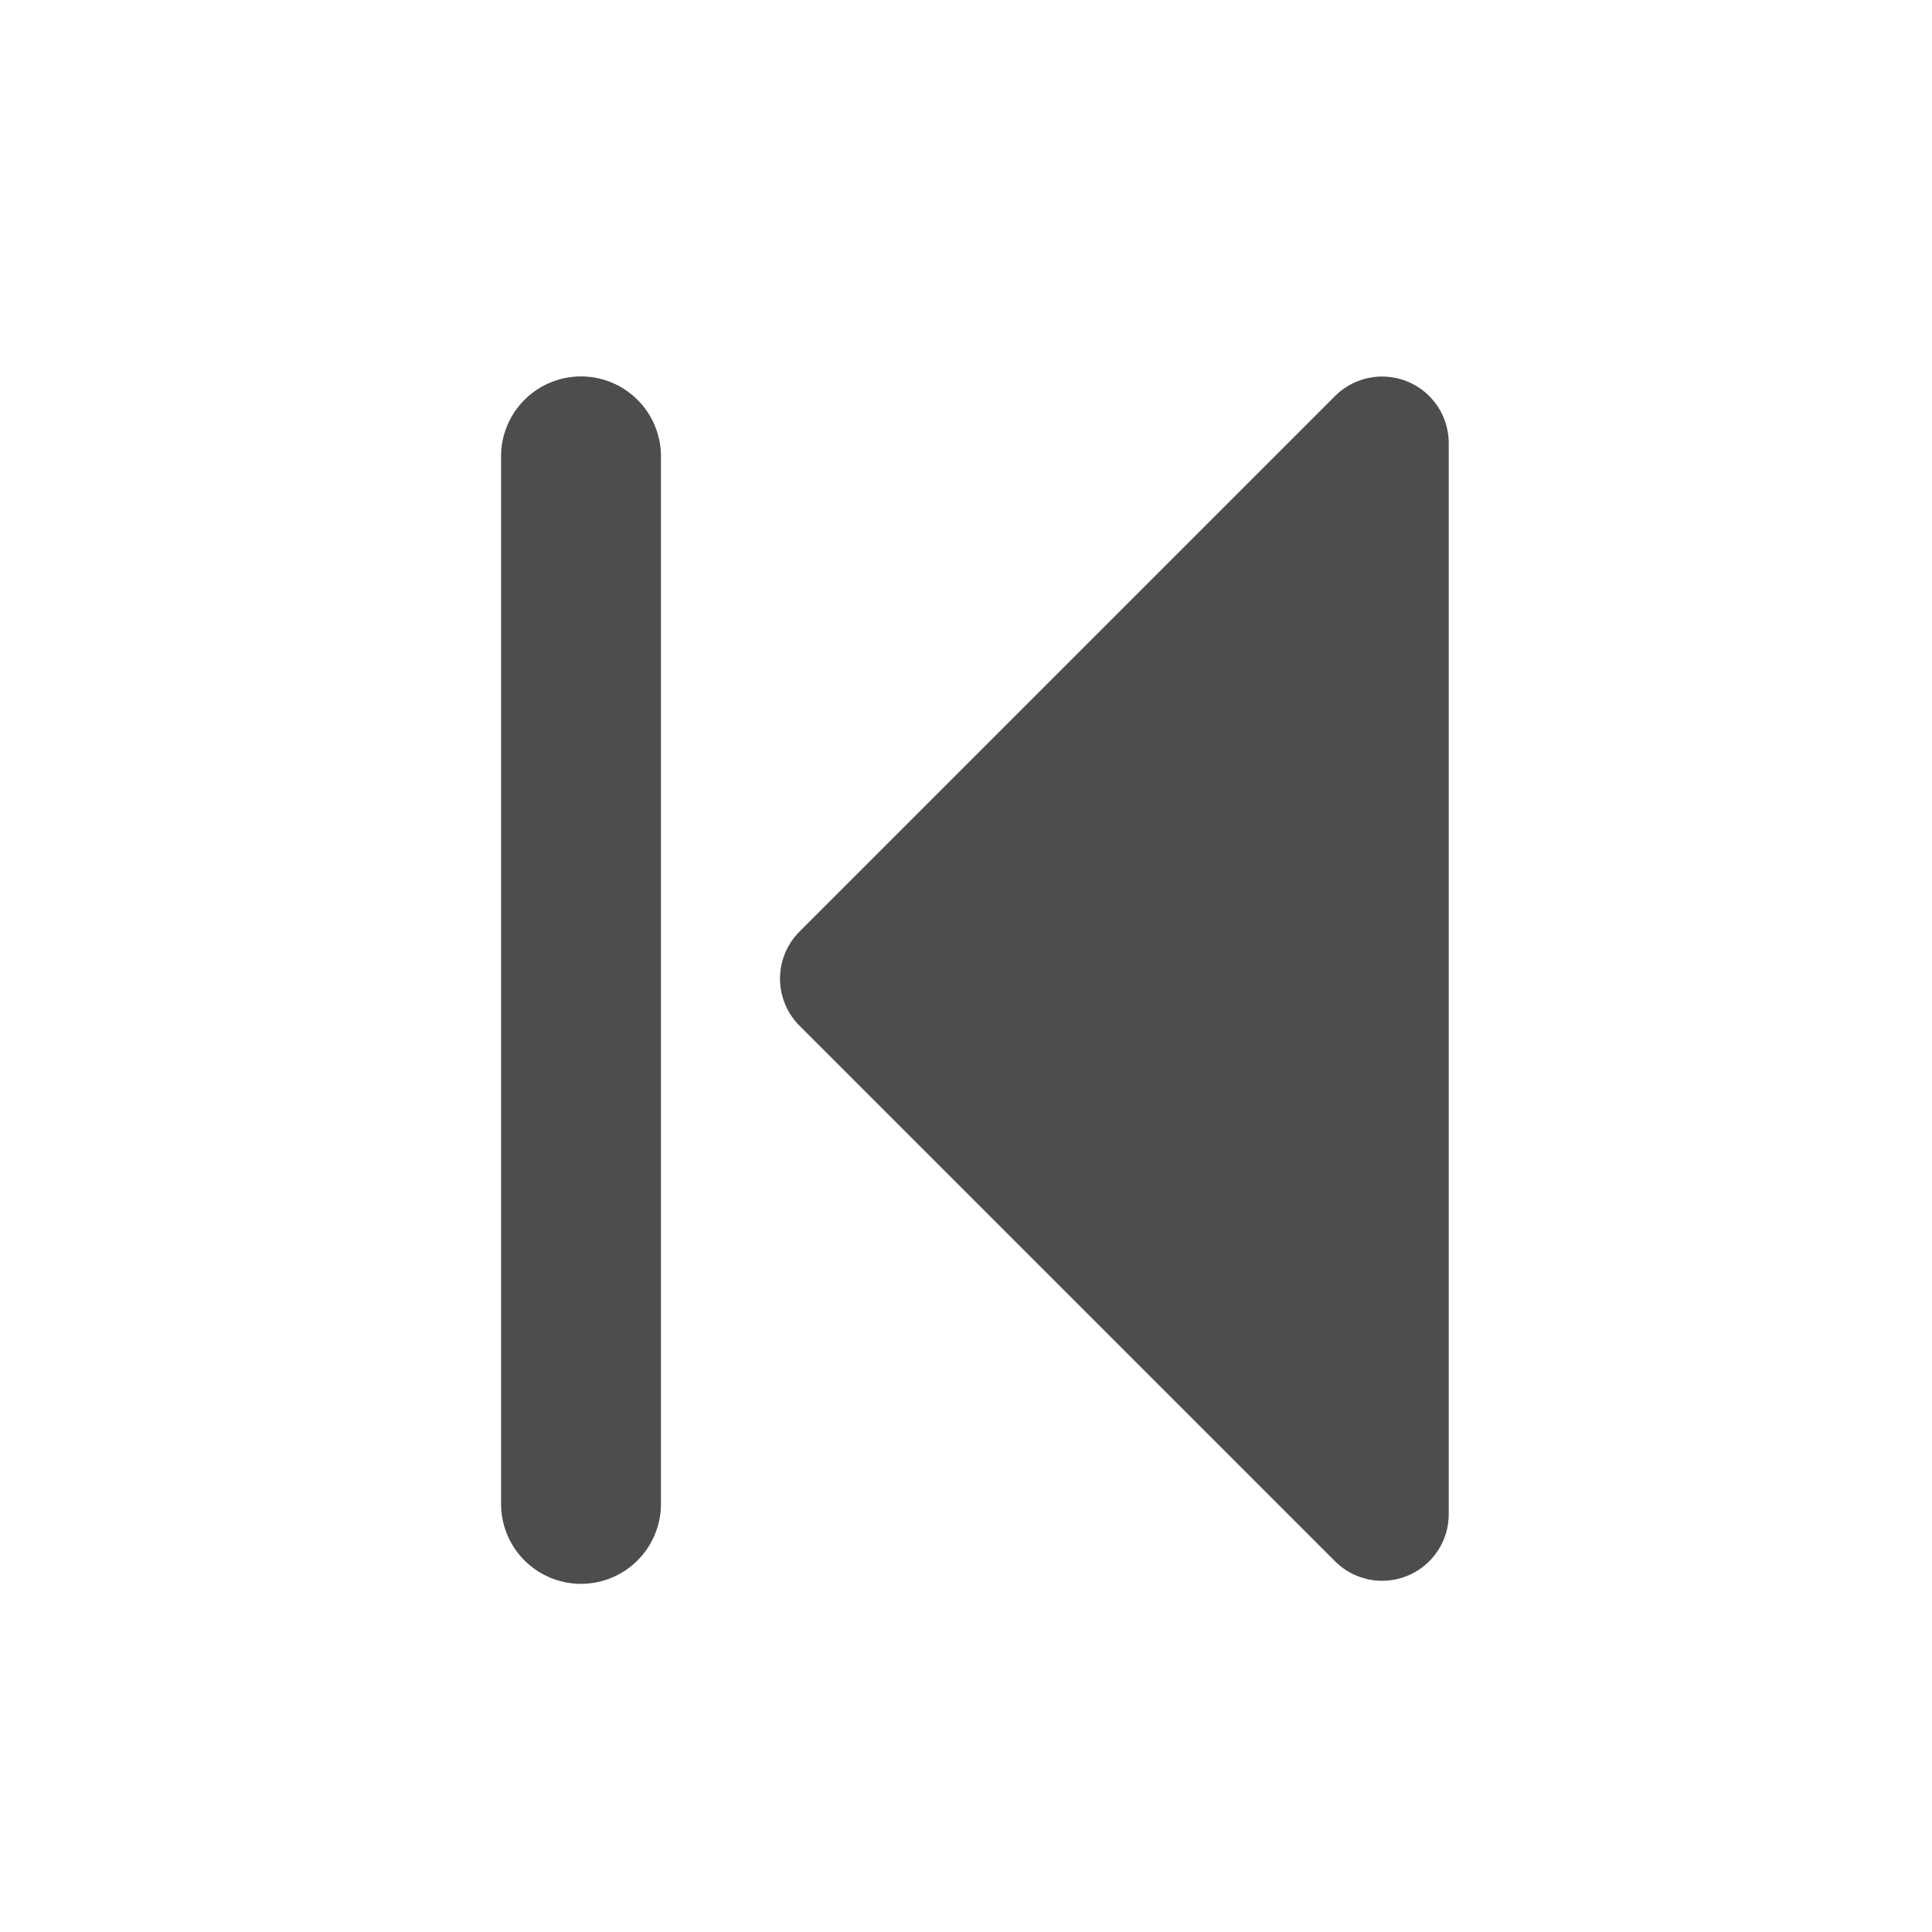 <?xml version="1.0" encoding="UTF-8" standalone="no"?>
<svg id="svg2" xmlns="http://www.w3.org/2000/svg" height="29pt" width="29pt" version="1.0" viewBox="13 43 29 29">
 <g id="iconSymbol" stroke="#4d4d4d" fill="#4d4d4d" stroke-width="2" stroke-linejoin="round" stroke-linecap="round" transform="matrix(-1,0,0,-1,55.31,115.385)">
  <path d="m21.564,65.732,0-16.075,8.038,8.038-8.038,8.038z"/>
  <path d="m33.589,49.811,0,15.724" stroke-width="2.4"/>
 </g>
</svg>